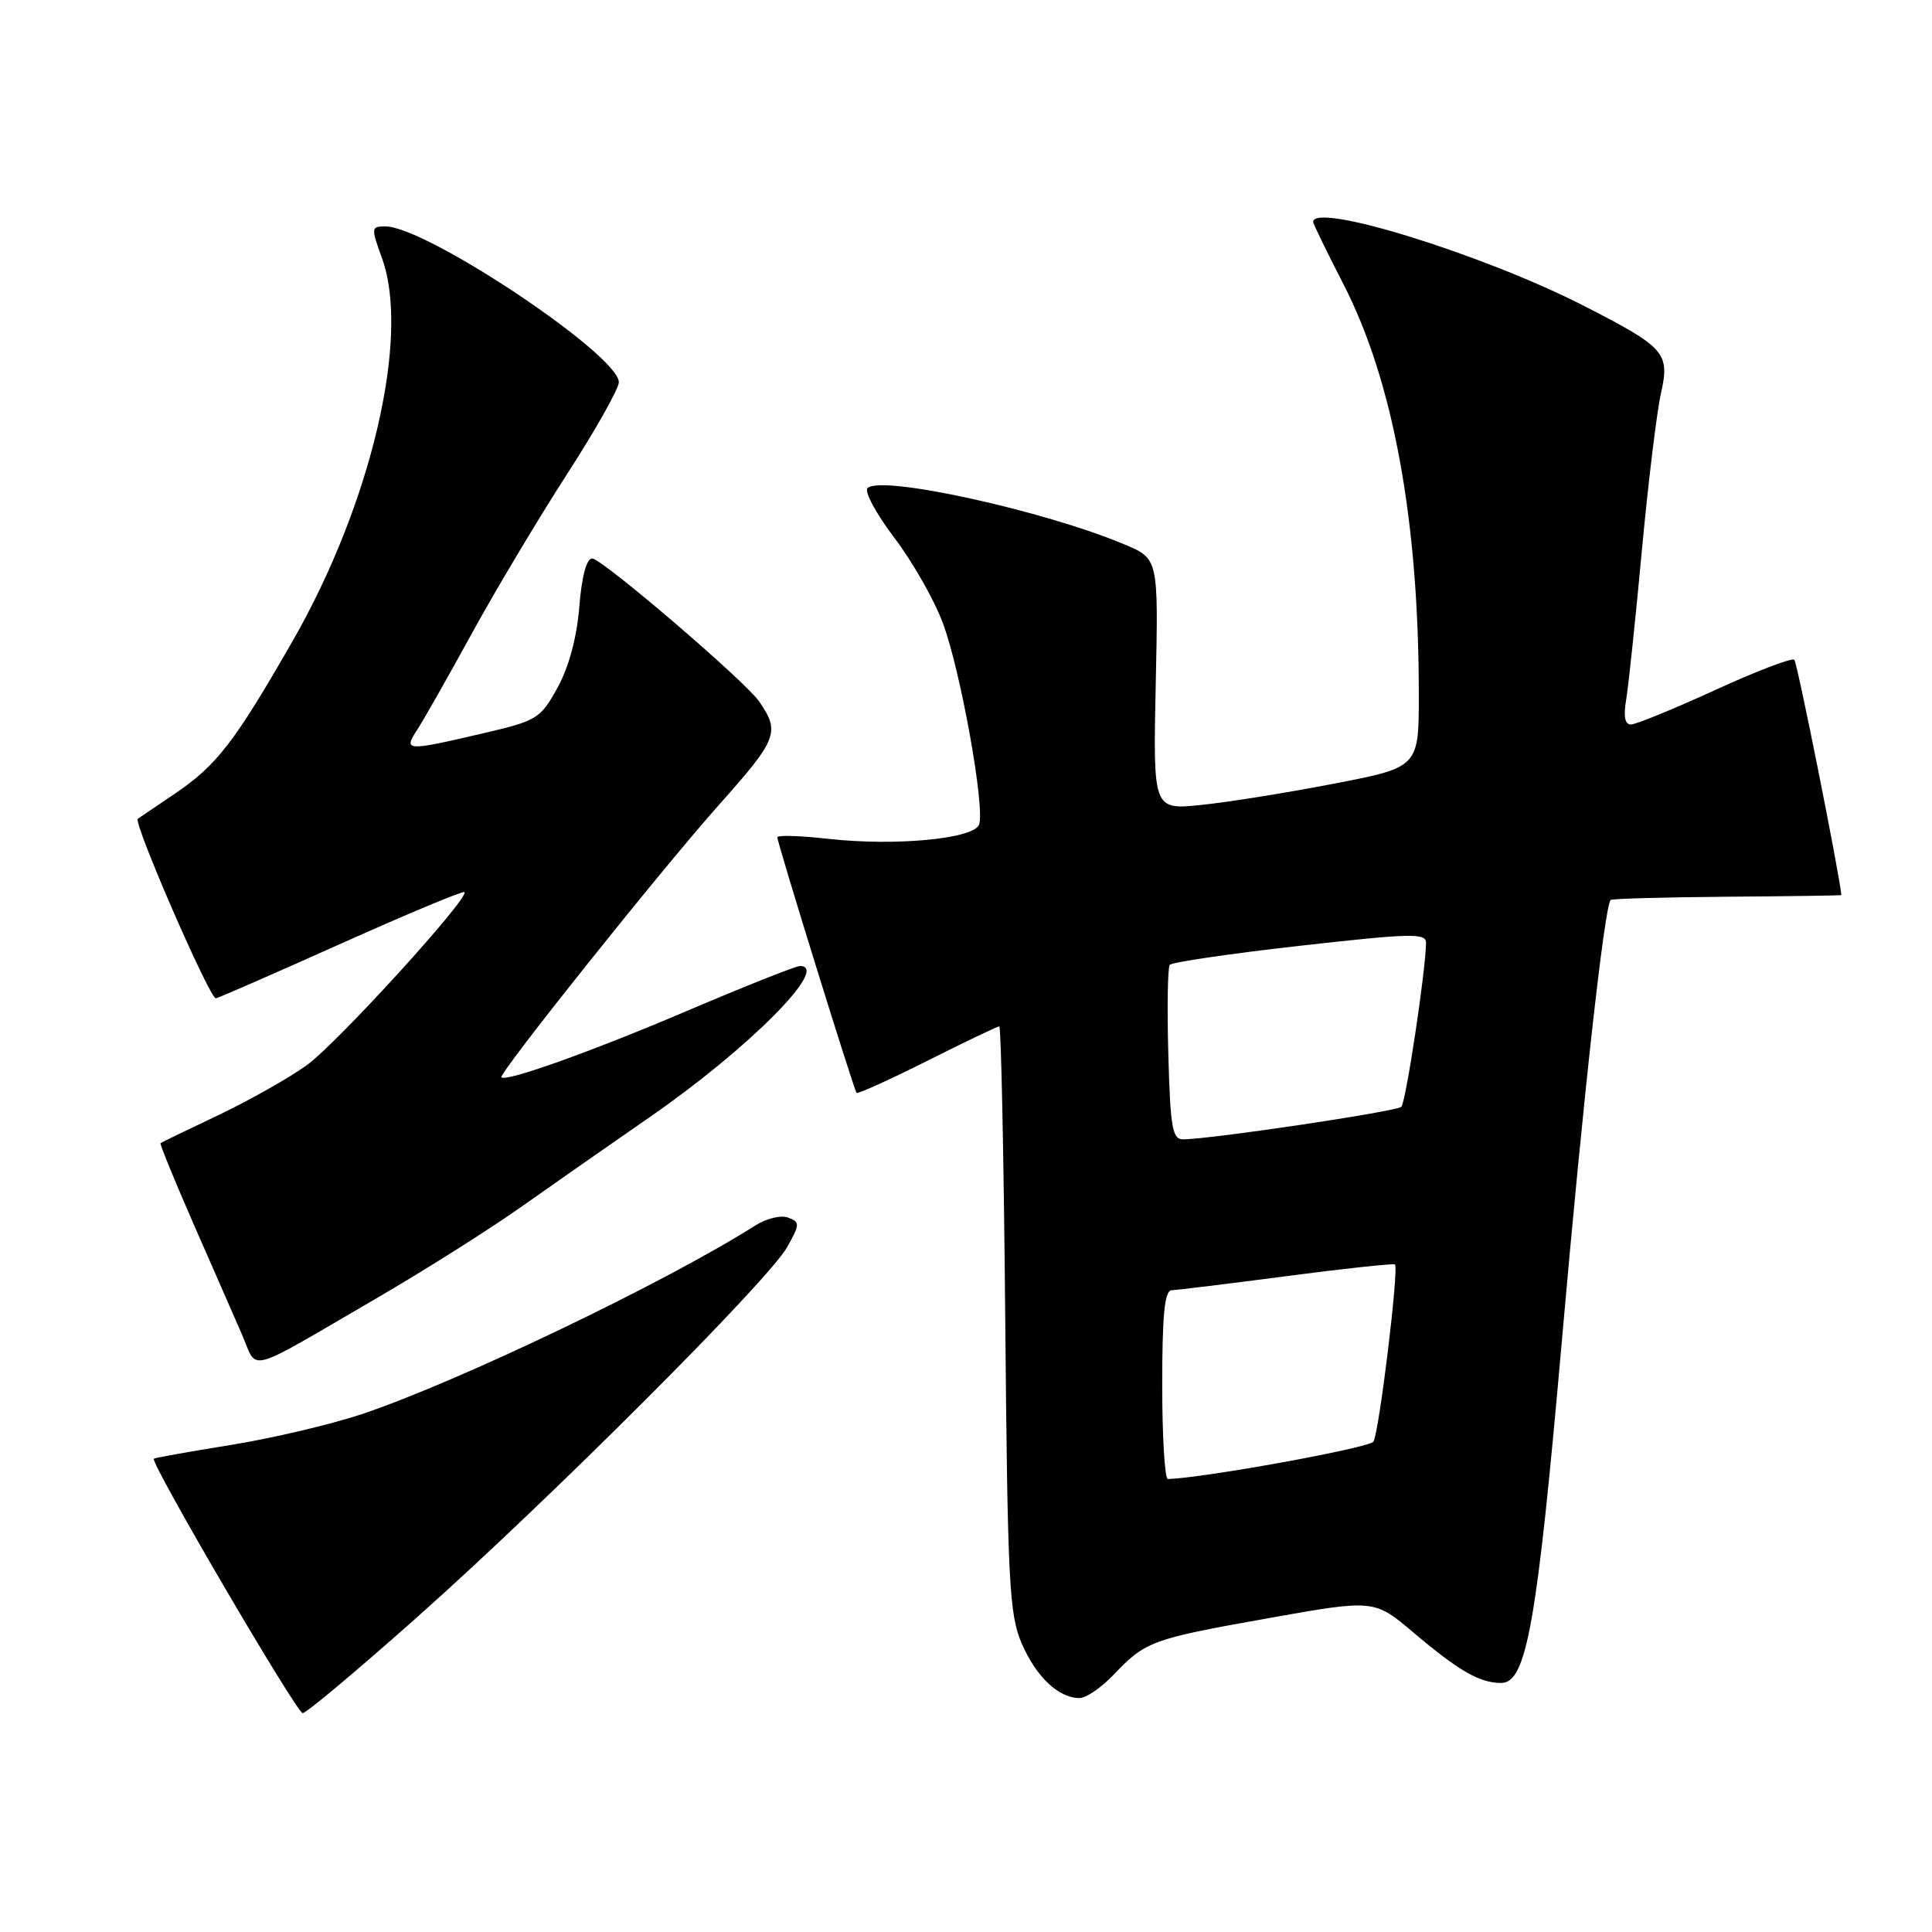 <?xml version="1.0" encoding="UTF-8" standalone="no"?>
<!DOCTYPE svg PUBLIC "-//W3C//DTD SVG 1.1//EN" "http://www.w3.org/Graphics/SVG/1.1/DTD/svg11.dtd" >
<svg xmlns="http://www.w3.org/2000/svg" xmlns:xlink="http://www.w3.org/1999/xlink" version="1.1" viewBox="0 0 256 256">
 <g >
 <path fill="currentColor"
d=" M 55.23 214.32 C 72.83 198.68 101.86 169.64 104.31 165.24 C 106.00 162.21 106.01 161.94 104.44 161.34 C 103.51 160.98 101.57 161.44 100.12 162.36 C 88.27 169.89 60.74 183.09 47.92 187.39 C 43.84 188.75 36.02 190.59 30.55 191.47 C 25.08 192.35 20.50 193.17 20.38 193.29 C 19.88 193.79 39.31 227.00 40.11 227.00 C 40.58 227.00 47.39 221.29 55.23 214.32 Z  M 147.56 221.91 C 151.80 217.46 152.58 217.18 168.05 214.42 C 182.09 211.92 182.09 211.92 187.29 216.32 C 193.32 221.42 196.06 223.00 198.91 223.00 C 202.28 223.00 203.66 215.19 206.97 177.50 C 209.73 145.95 212.60 120.07 213.42 119.25 C 213.59 119.08 220.54 118.89 228.86 118.82 C 237.19 118.76 244.00 118.66 243.99 118.60 C 243.72 115.69 238.15 87.81 237.76 87.43 C 237.46 87.12 232.72 88.93 227.25 91.44 C 221.77 93.95 216.75 96.00 216.10 96.00 C 215.31 96.00 215.10 94.91 215.47 92.75 C 215.77 90.96 216.71 82.12 217.54 73.10 C 218.38 64.08 219.52 54.65 220.08 52.14 C 221.28 46.77 220.67 46.06 210.00 40.59 C 196.65 33.74 174.00 26.71 174.00 29.42 C 174.00 29.65 175.81 33.36 178.02 37.67 C 184.61 50.50 188.00 68.97 188.00 92.01 C 188.00 101.67 188.00 101.67 176.75 103.84 C 170.56 105.04 162.64 106.31 159.14 106.66 C 152.79 107.31 152.79 107.31 153.14 90.67 C 153.50 74.03 153.50 74.03 149.00 72.14 C 138.33 67.65 116.67 62.90 114.95 64.68 C 114.50 65.13 116.10 68.08 118.49 71.24 C 120.89 74.39 123.78 79.47 124.92 82.52 C 127.28 88.81 130.56 107.10 129.73 109.27 C 129.00 111.16 118.63 112.14 109.75 111.15 C 106.04 110.73 103.00 110.64 103.00 110.94 C 103.00 111.70 113.15 144.43 113.50 144.81 C 113.66 144.98 117.88 143.07 122.88 140.56 C 127.87 138.05 132.16 136.00 132.41 136.00 C 132.65 136.00 133.01 153.44 133.20 174.75 C 133.51 209.75 133.72 213.91 135.39 217.78 C 137.30 222.20 140.27 225.00 143.04 225.00 C 143.91 225.00 145.95 223.61 147.56 221.91 Z  M 49.92 172.01 C 56.31 168.29 64.96 162.83 69.13 159.87 C 73.31 156.92 80.95 151.58 86.11 148.01 C 99.19 138.96 110.09 128.00 106.00 128.00 C 105.45 128.00 98.71 130.68 91.03 133.95 C 78.44 139.32 67.02 143.40 66.44 142.75 C 66.03 142.27 87.59 115.27 95.22 106.70 C 103.05 97.92 103.40 97.02 100.58 92.93 C 98.75 90.27 79.75 74.00 78.47 74.00 C 77.72 74.00 77.08 76.38 76.76 80.41 C 76.43 84.49 75.38 88.39 73.87 91.13 C 71.60 95.24 71.17 95.50 64.00 97.17 C 53.76 99.56 53.42 99.54 55.30 96.67 C 56.14 95.38 59.39 89.65 62.53 83.92 C 65.67 78.19 71.34 68.71 75.12 62.85 C 78.90 56.99 82.00 51.50 82.00 50.65 C 82.00 47.04 56.48 30.00 51.07 30.00 C 49.16 30.00 49.15 30.16 50.63 34.25 C 54.38 44.63 49.19 66.81 38.74 85.00 C 31.05 98.40 28.70 101.44 23.08 105.23 C 20.56 106.93 18.39 108.40 18.26 108.49 C 17.60 108.93 27.84 132.47 28.61 132.28 C 29.10 132.17 36.63 128.87 45.35 124.96 C 54.06 121.06 61.35 118.02 61.54 118.21 C 62.26 118.92 44.71 138.20 40.68 141.12 C 38.38 142.79 33.12 145.76 29.00 147.73 C 24.88 149.69 21.40 151.37 21.27 151.47 C 21.14 151.56 23.09 156.33 25.60 162.07 C 28.12 167.80 31.02 174.44 32.05 176.80 C 34.23 181.78 32.18 182.33 49.92 172.01 Z  M 154.00 183.50 C 154.00 174.19 154.32 170.99 155.25 170.96 C 155.94 170.94 162.80 170.10 170.50 169.09 C 178.20 168.08 184.65 167.39 184.84 167.55 C 185.39 168.03 182.74 189.81 181.99 191.02 C 181.47 191.85 159.60 195.83 154.75 195.98 C 154.34 195.99 154.00 190.38 154.00 183.50 Z  M 154.81 139.75 C 154.64 133.56 154.72 128.21 155.00 127.85 C 155.28 127.50 163.04 126.36 172.25 125.32 C 187.13 123.65 189.00 123.61 188.96 124.97 C 188.87 128.96 186.28 146.05 185.68 146.66 C 185.06 147.27 160.82 150.90 156.81 150.97 C 155.35 151.00 155.08 149.53 154.81 139.75 Z "/>
</g>
</svg>